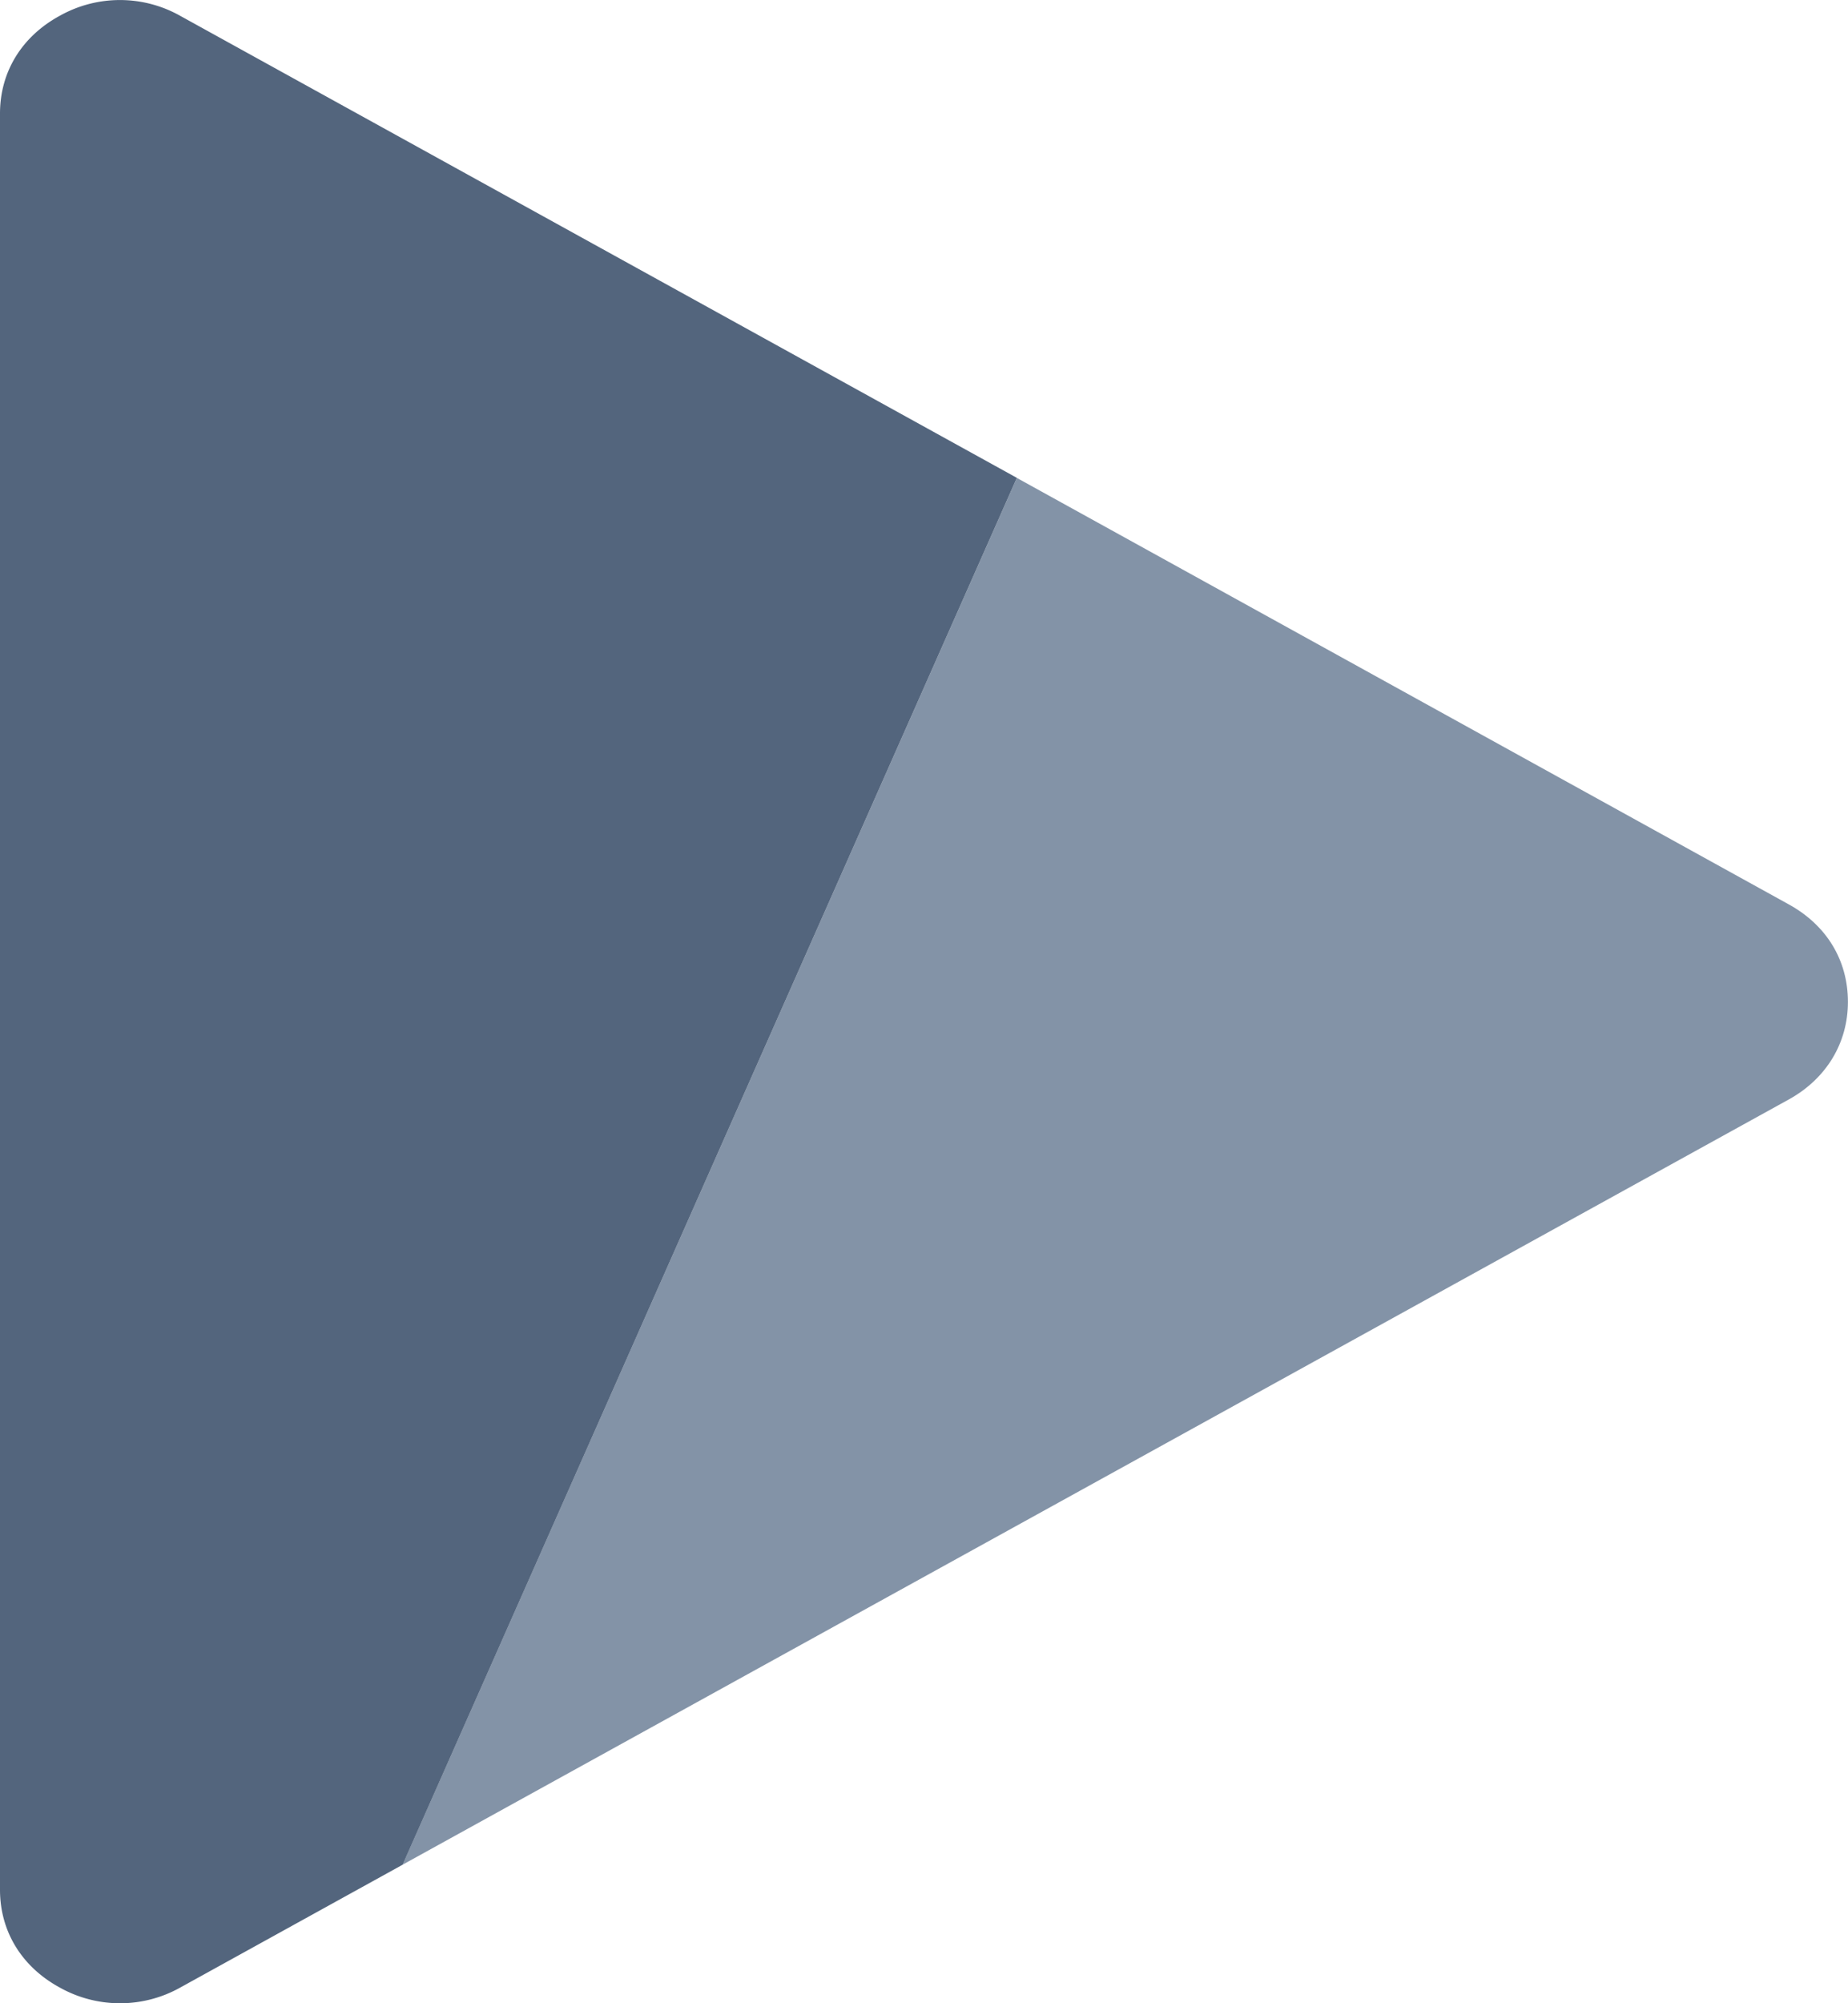 <svg viewBox="0 0 24 26" xmlns="http://www.w3.org/2000/svg" fill-rule="evenodd" clip-rule="evenodd" stroke-linejoin="round" stroke-miterlimit="1.414"><path d="M13.206 6.203l10.023 5.534c.492.27.77.725.77 1.267 0 .53-.278.996-.77 1.267L5.228 24.202l7.978-18z" fill="#8393a7"/><path d="M5.229 24.202l-2.884 1.592a1.602 1.602 0 0 1-1.562.006C.284 25.531 0 25.069 0 24.527V1.474C0 .932.284.47.783.201a1.597 1.597 0 0 1 1.562.007l10.861 5.994-7.977 18z" fill="#53657d"/></svg>